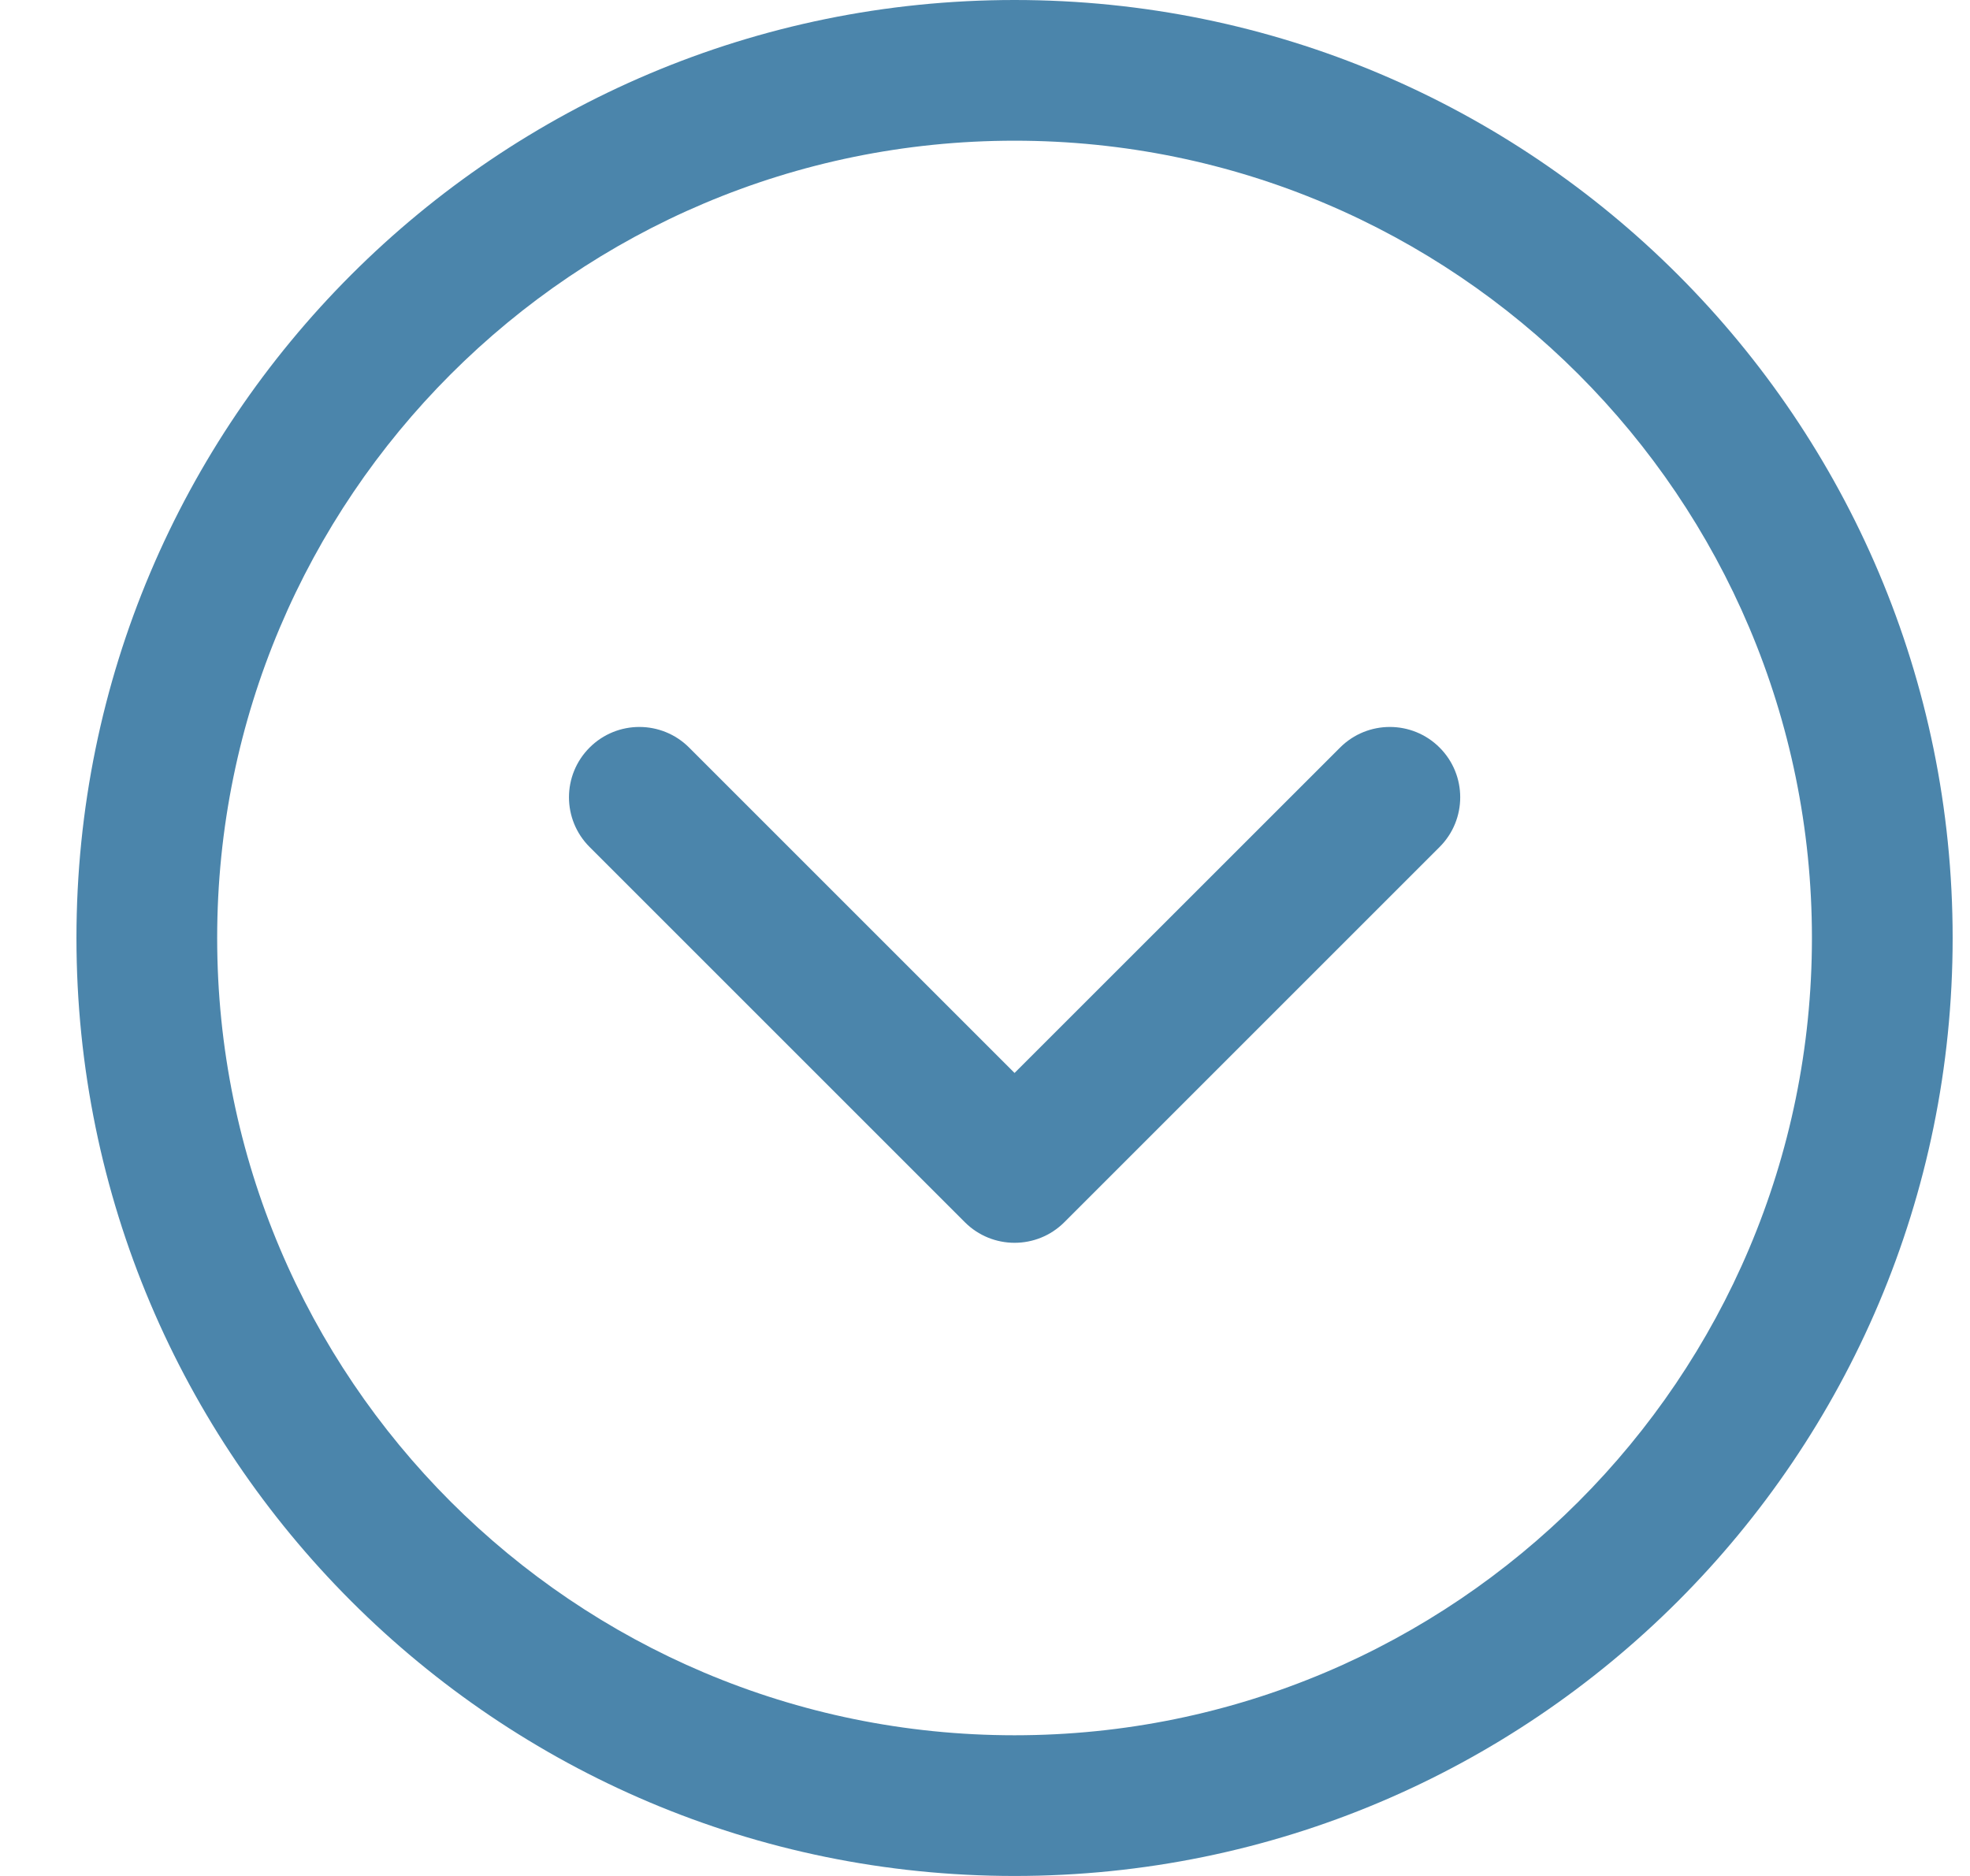 <svg width="21" height="20" viewBox="0 0 21 20" fill="none" xmlns="http://www.w3.org/2000/svg">
<path d="M10.815 0C5.293 0 0.815 4.477 0.815 10C0.815 15.523 5.293 20 10.815 20C16.338 20 20.815 15.523 20.815 10C20.815 4.477 16.338 0 10.815 0ZM10.815 1.5C15.51 1.5 19.315 5.306 19.315 10C19.315 14.694 15.51 18.5 10.815 18.5C6.121 18.5 2.315 14.694 2.315 10C2.315 5.306 6.121 1.5 10.815 1.5ZM15.346 7.97C15.053 7.677 14.578 7.677 14.285 7.97L10.815 11.439L7.346 7.97C7.053 7.677 6.578 7.677 6.285 7.97C5.992 8.263 5.992 8.737 6.285 9.03L10.285 13.03C10.578 13.323 11.053 13.323 11.346 13.03L15.346 9.03C15.639 8.737 15.639 8.263 15.346 7.97Z" fill="#4B85AB"/>
</svg>
